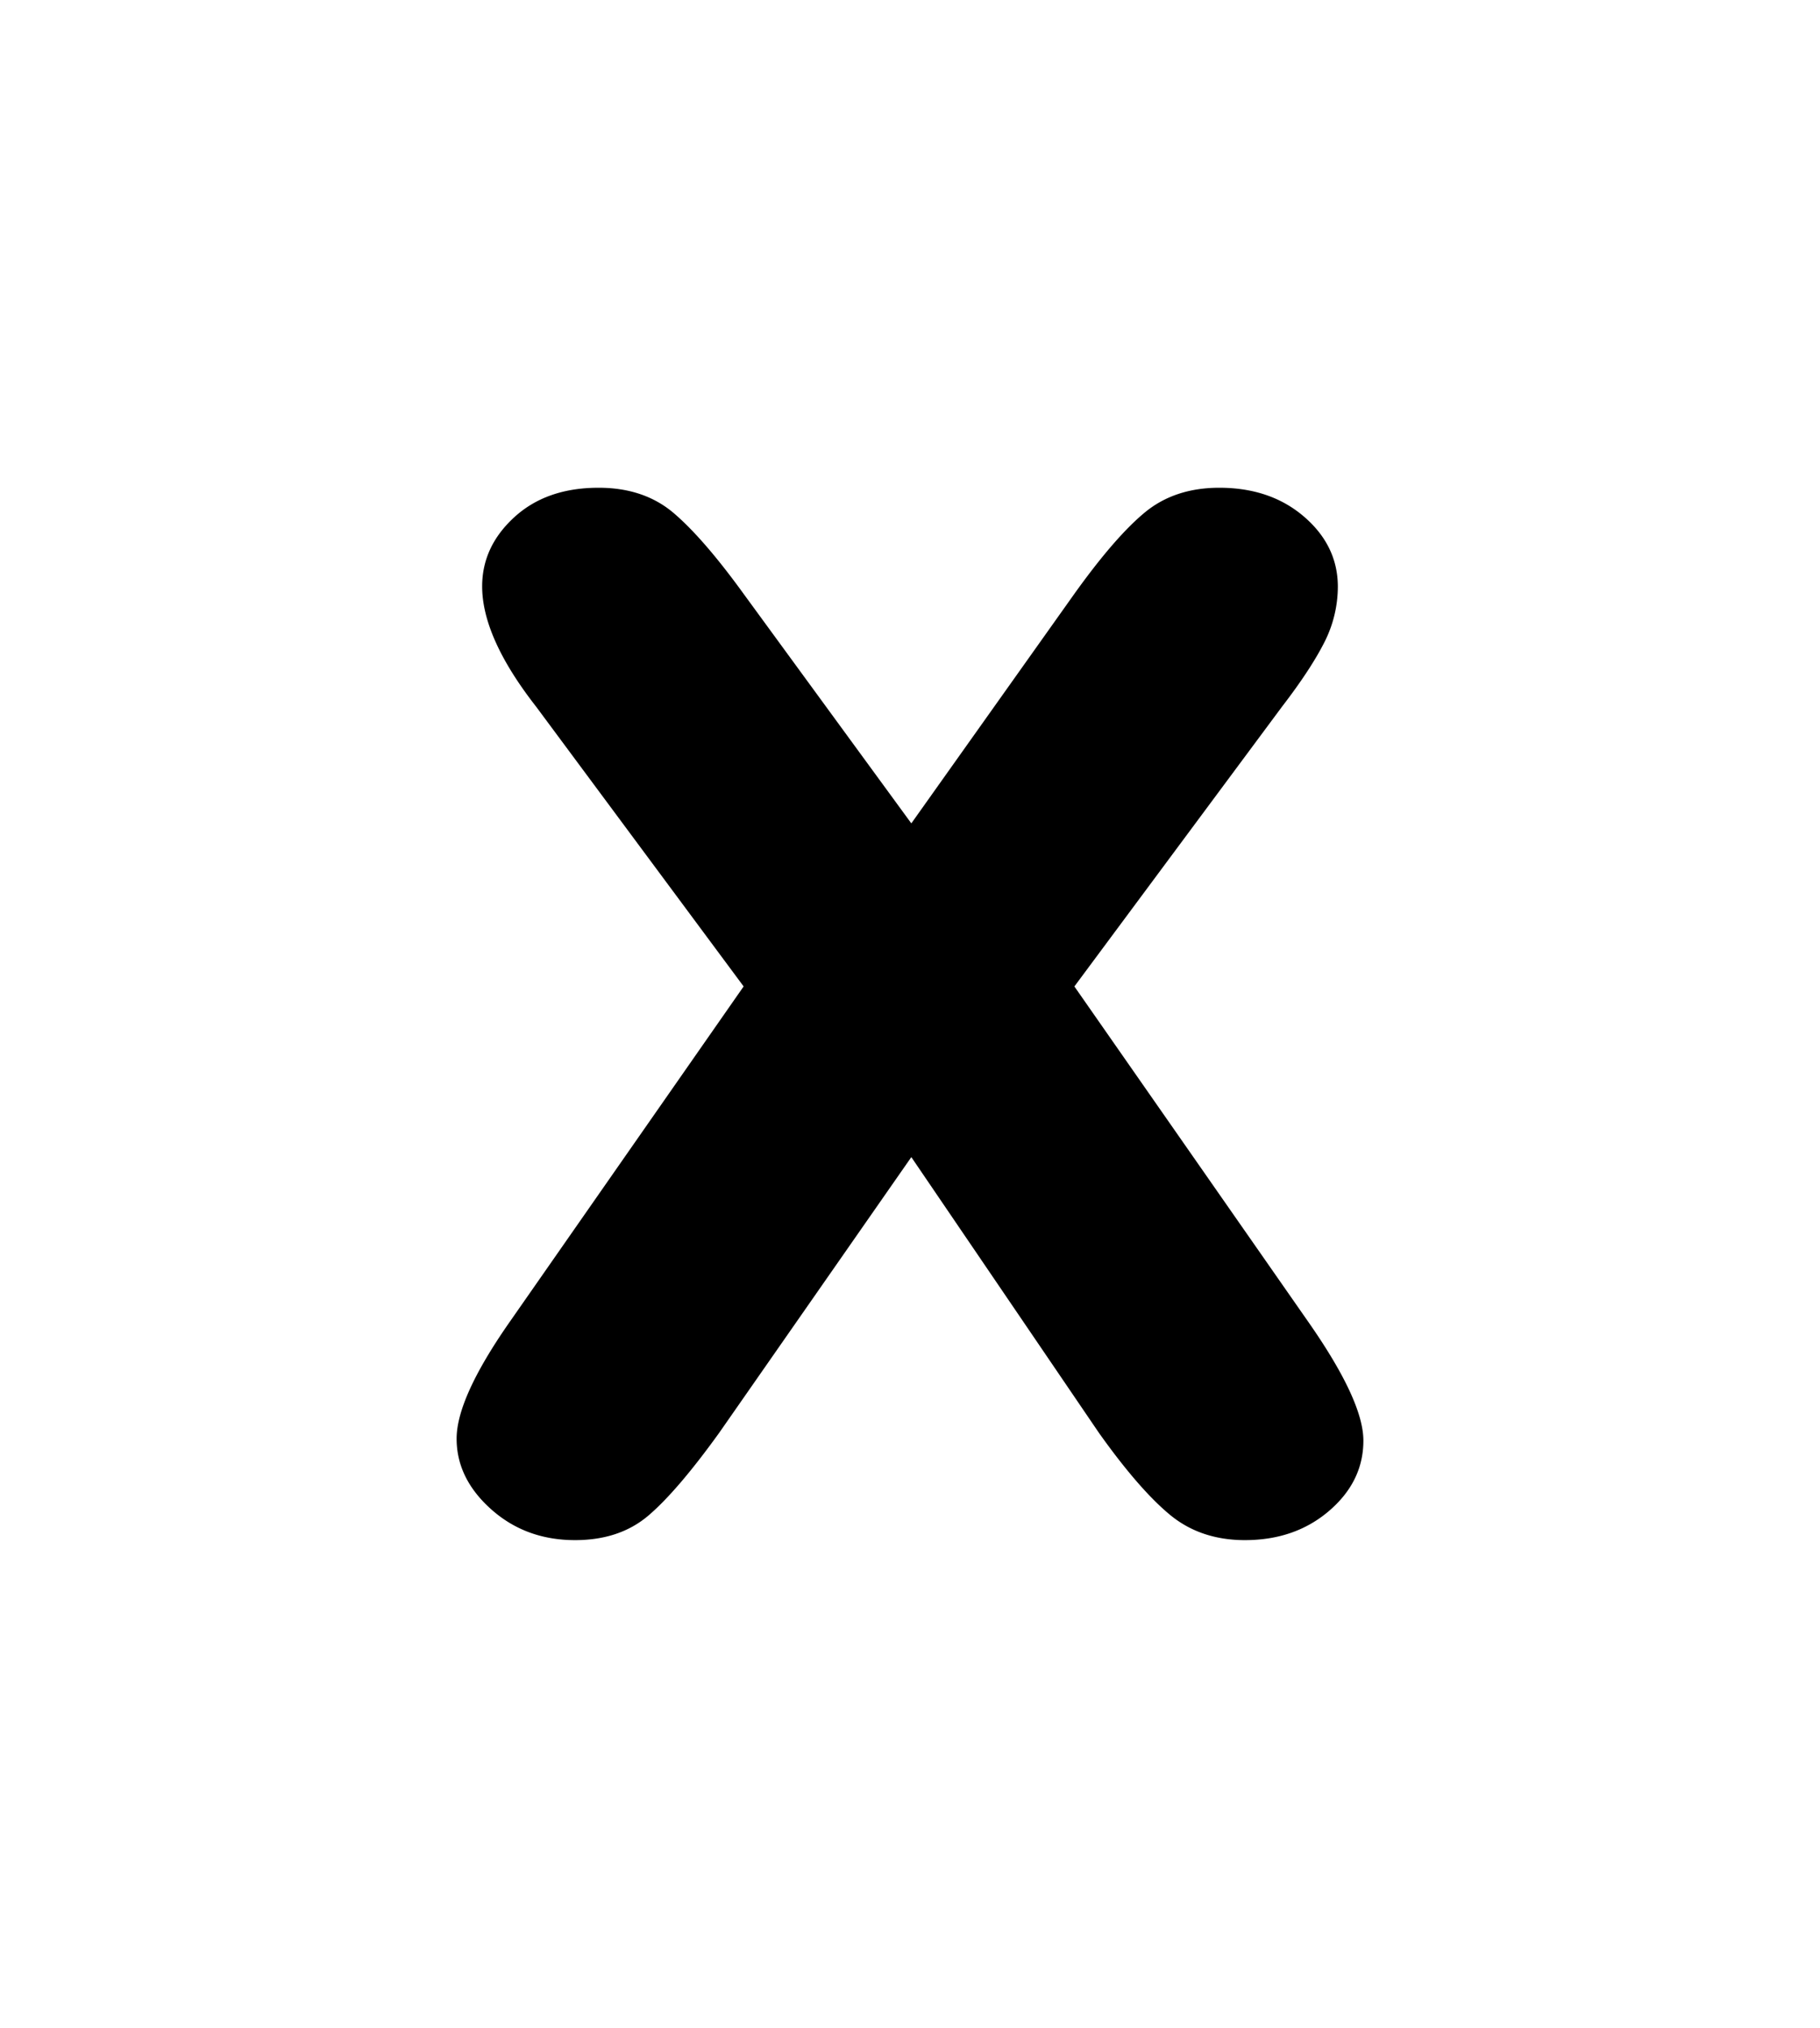 <svg xmlns="http://www.w3.org/2000/svg" viewBox="0 0 687 765"><path d="M414.85,540.58,344,436.51,271.43,540.58q-15.74,21.82-26.64,31.12T217.07,581q-18.6,0-31.65-11.62t-13.06-26.65q0-15.37,20-44l88.34-126.61L202.4,266.62Q182,240.52,182,221.2q0-15,12.16-26.11T226,184q17.16,0,28.43,9.66t26.29,30.4L344,310.61l61.51-86.55q15.38-21.47,26.65-30.76t28.08-9.3q19.31,0,32,10.91T505,221.2a46.44,46.44,0,0,1-5.18,21.28q-5.19,10.19-15.92,24.14L405.55,372.13,493.9,498.74q20.73,29.68,20.74,44.71,0,15.38-12.88,26.46T469.93,581q-16.81,0-28.43-9.66T414.85,540.58Z"/></svg>